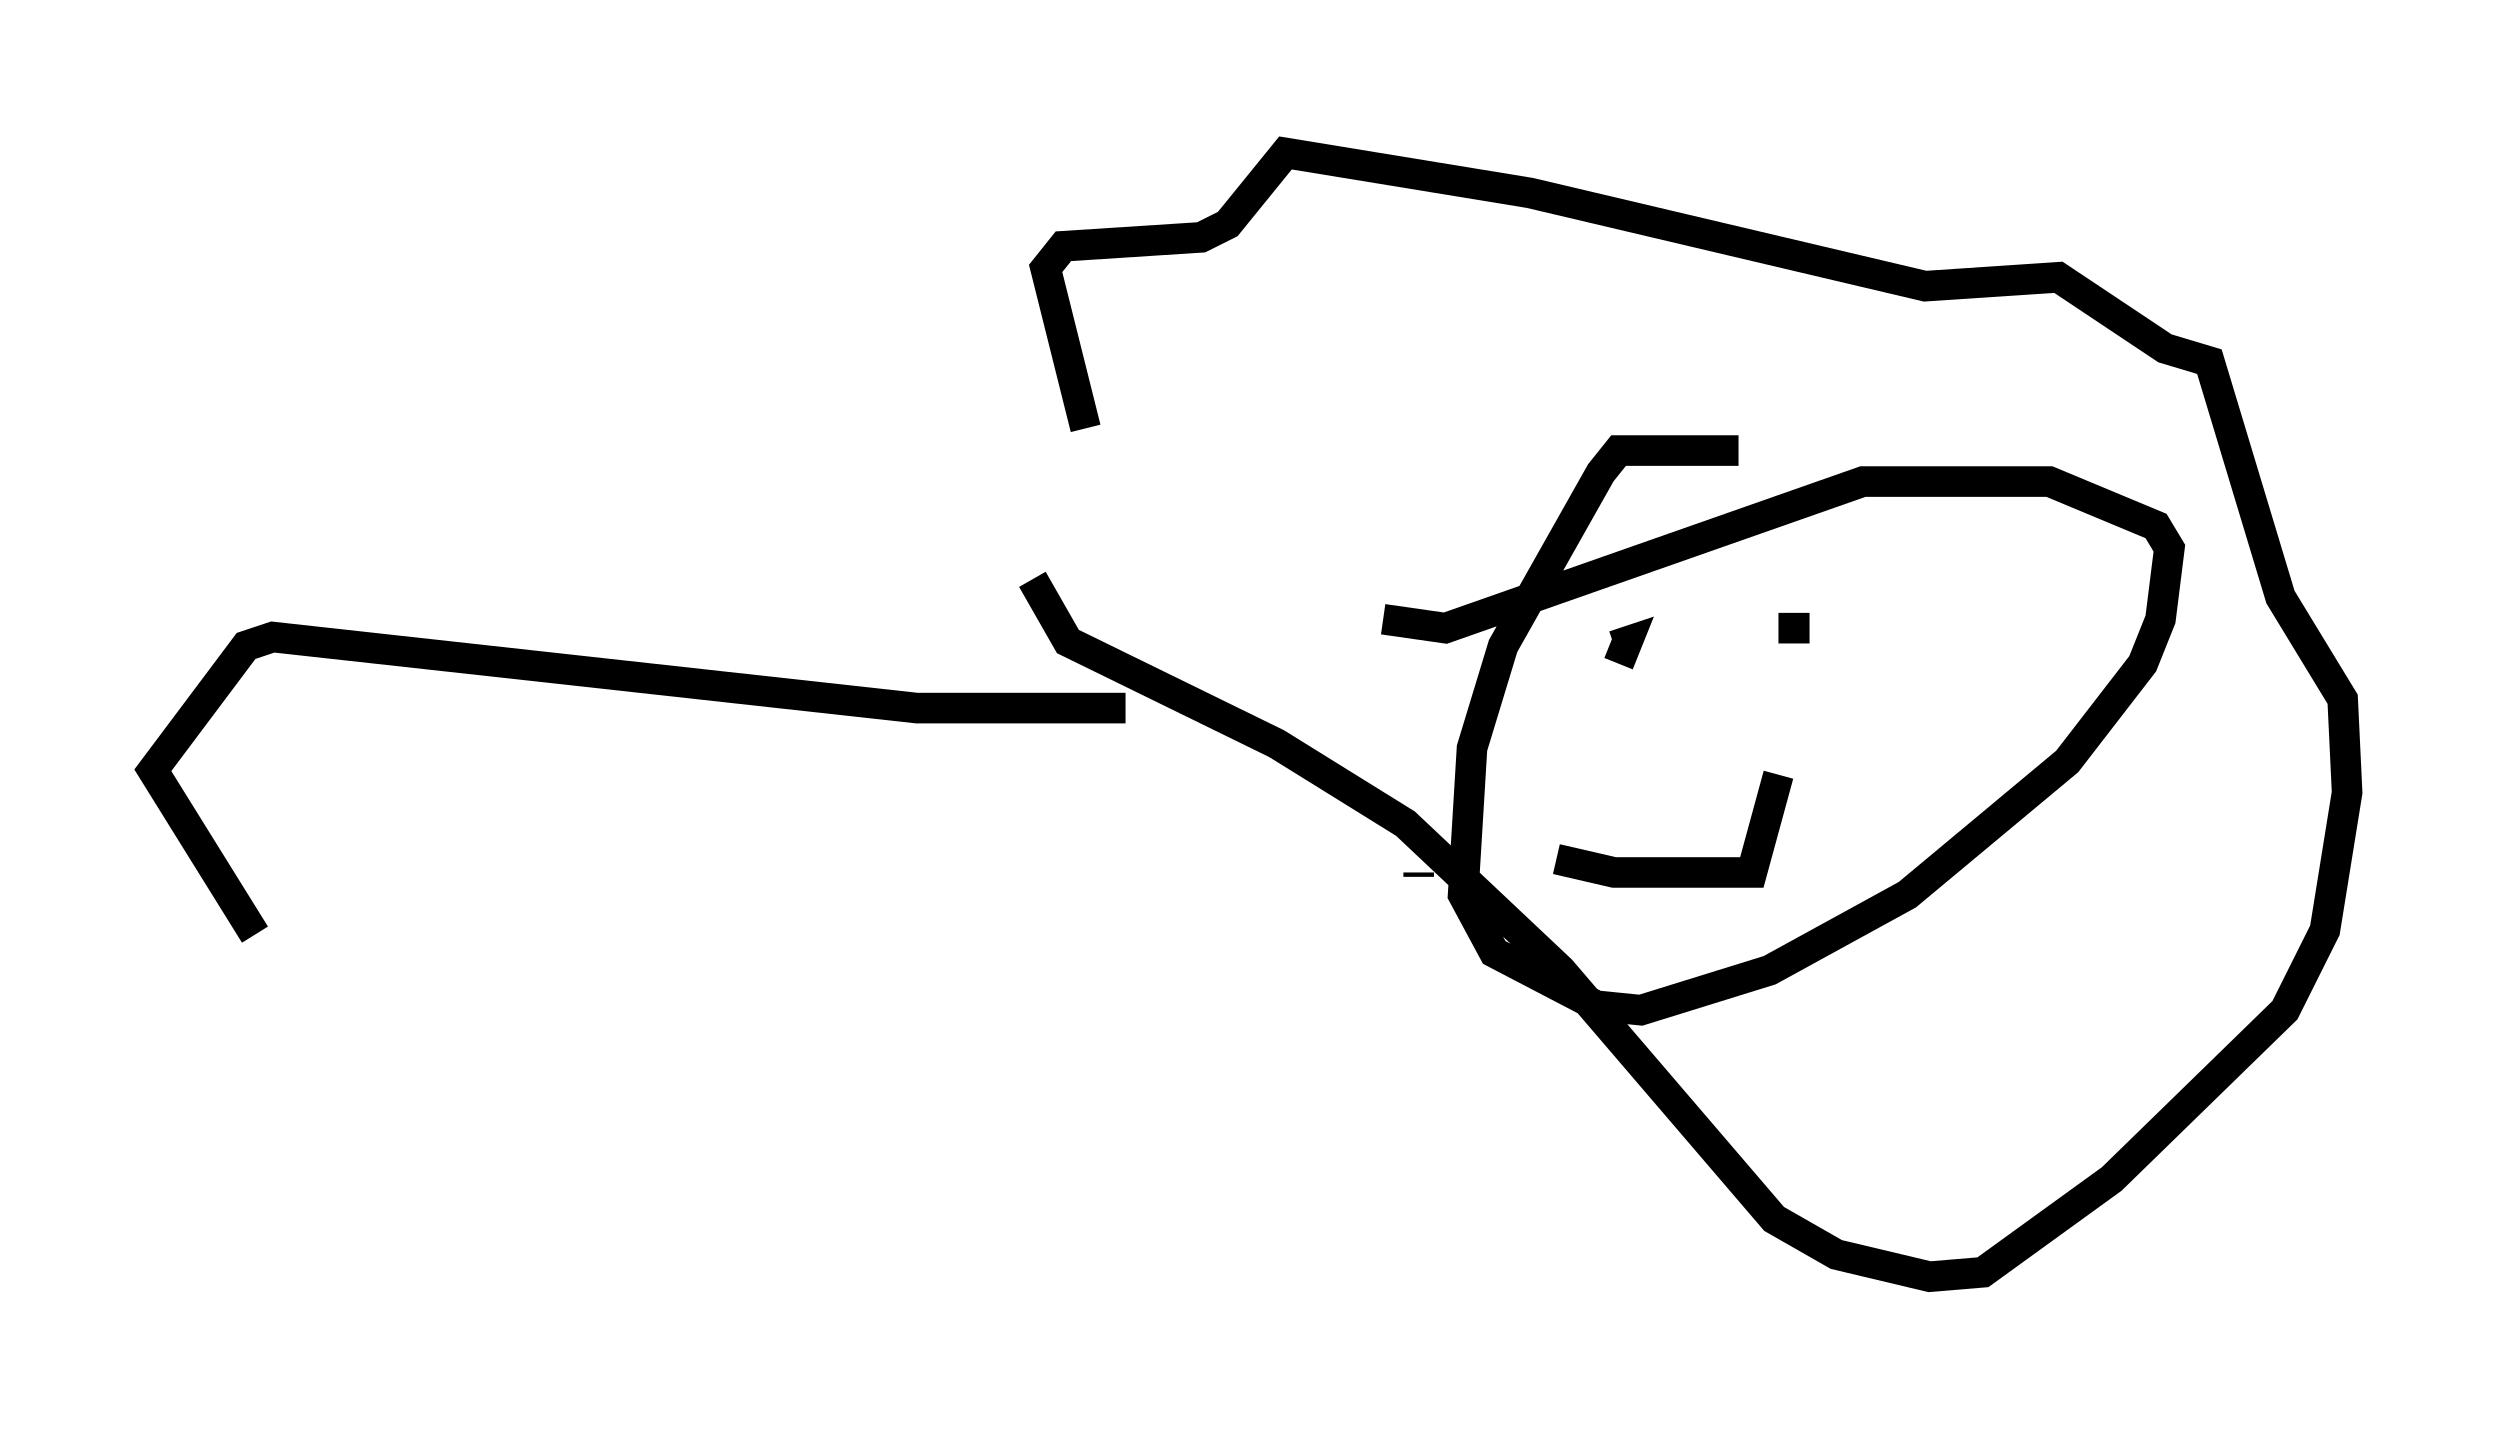 <?xml version="1.0" encoding="utf-8" ?>
<svg baseProfile="full" height="46.749" version="1.1" width="81.754" xmlns="http://www.w3.org/2000/svg" xmlns:ev="http://www.w3.org/2001/xml-events" xmlns:xlink="http://www.w3.org/1999/xlink"><defs /><rect fill="white" height="46.749" width="81.754" x="0" y="0" /><path d="M34.341, 11.682 m-0.581, 7.263 l1.162, 2.034 6.827, 3.341 l4.212, 2.615 5.084, 4.793 l6.972, 8.134 2.034, 1.162 l3.05, 0.726 1.743, -0.145 l4.212, -3.05 5.665, -5.52 l1.307, -2.615 0.726, -4.503 l-0.145, -3.05 -2.034, -3.341 l-2.324, -7.698 -1.453, -0.436 l-3.486, -2.324 -4.358, 0.291 l-12.927, -3.05 -7.989, -1.307 l-1.888, 2.324 -0.872, 0.436 l-4.503, 0.291 -0.581, 0.726 l1.307, 5.229 m21.352, 0.726 l-3.922, 0.0 -0.581, 0.726 l-3.196, 5.665 -1.017, 3.341 l-0.291, 4.793 1.017, 1.888 l3.341, 1.743 1.453, 0.145 l4.212, -1.307 4.503, -2.469 l5.229, -4.358 2.469, -3.196 l0.581, -1.453 0.291, -2.324 l-0.436, -0.726 -3.486, -1.453 l-6.101, 0.0 -13.654, 4.793 l-2.034, -0.291 m7.698, 1.453 l0.291, -0.726 -0.436, 0.145 m5.374, -0.581 l1.017, 0.0 m-12.782, 8.134 l0.0, -0.145 m4.503, -0.436 l1.888, 0.436 4.503, 0.0 l0.872, -3.196 m-21.352, -2.179 l-6.827, 0.0 -21.061, -2.324 l-0.872, 0.291 -3.05, 4.067 l3.341, 5.374 " fill="none" stroke="black" stroke-width="1" /></svg>